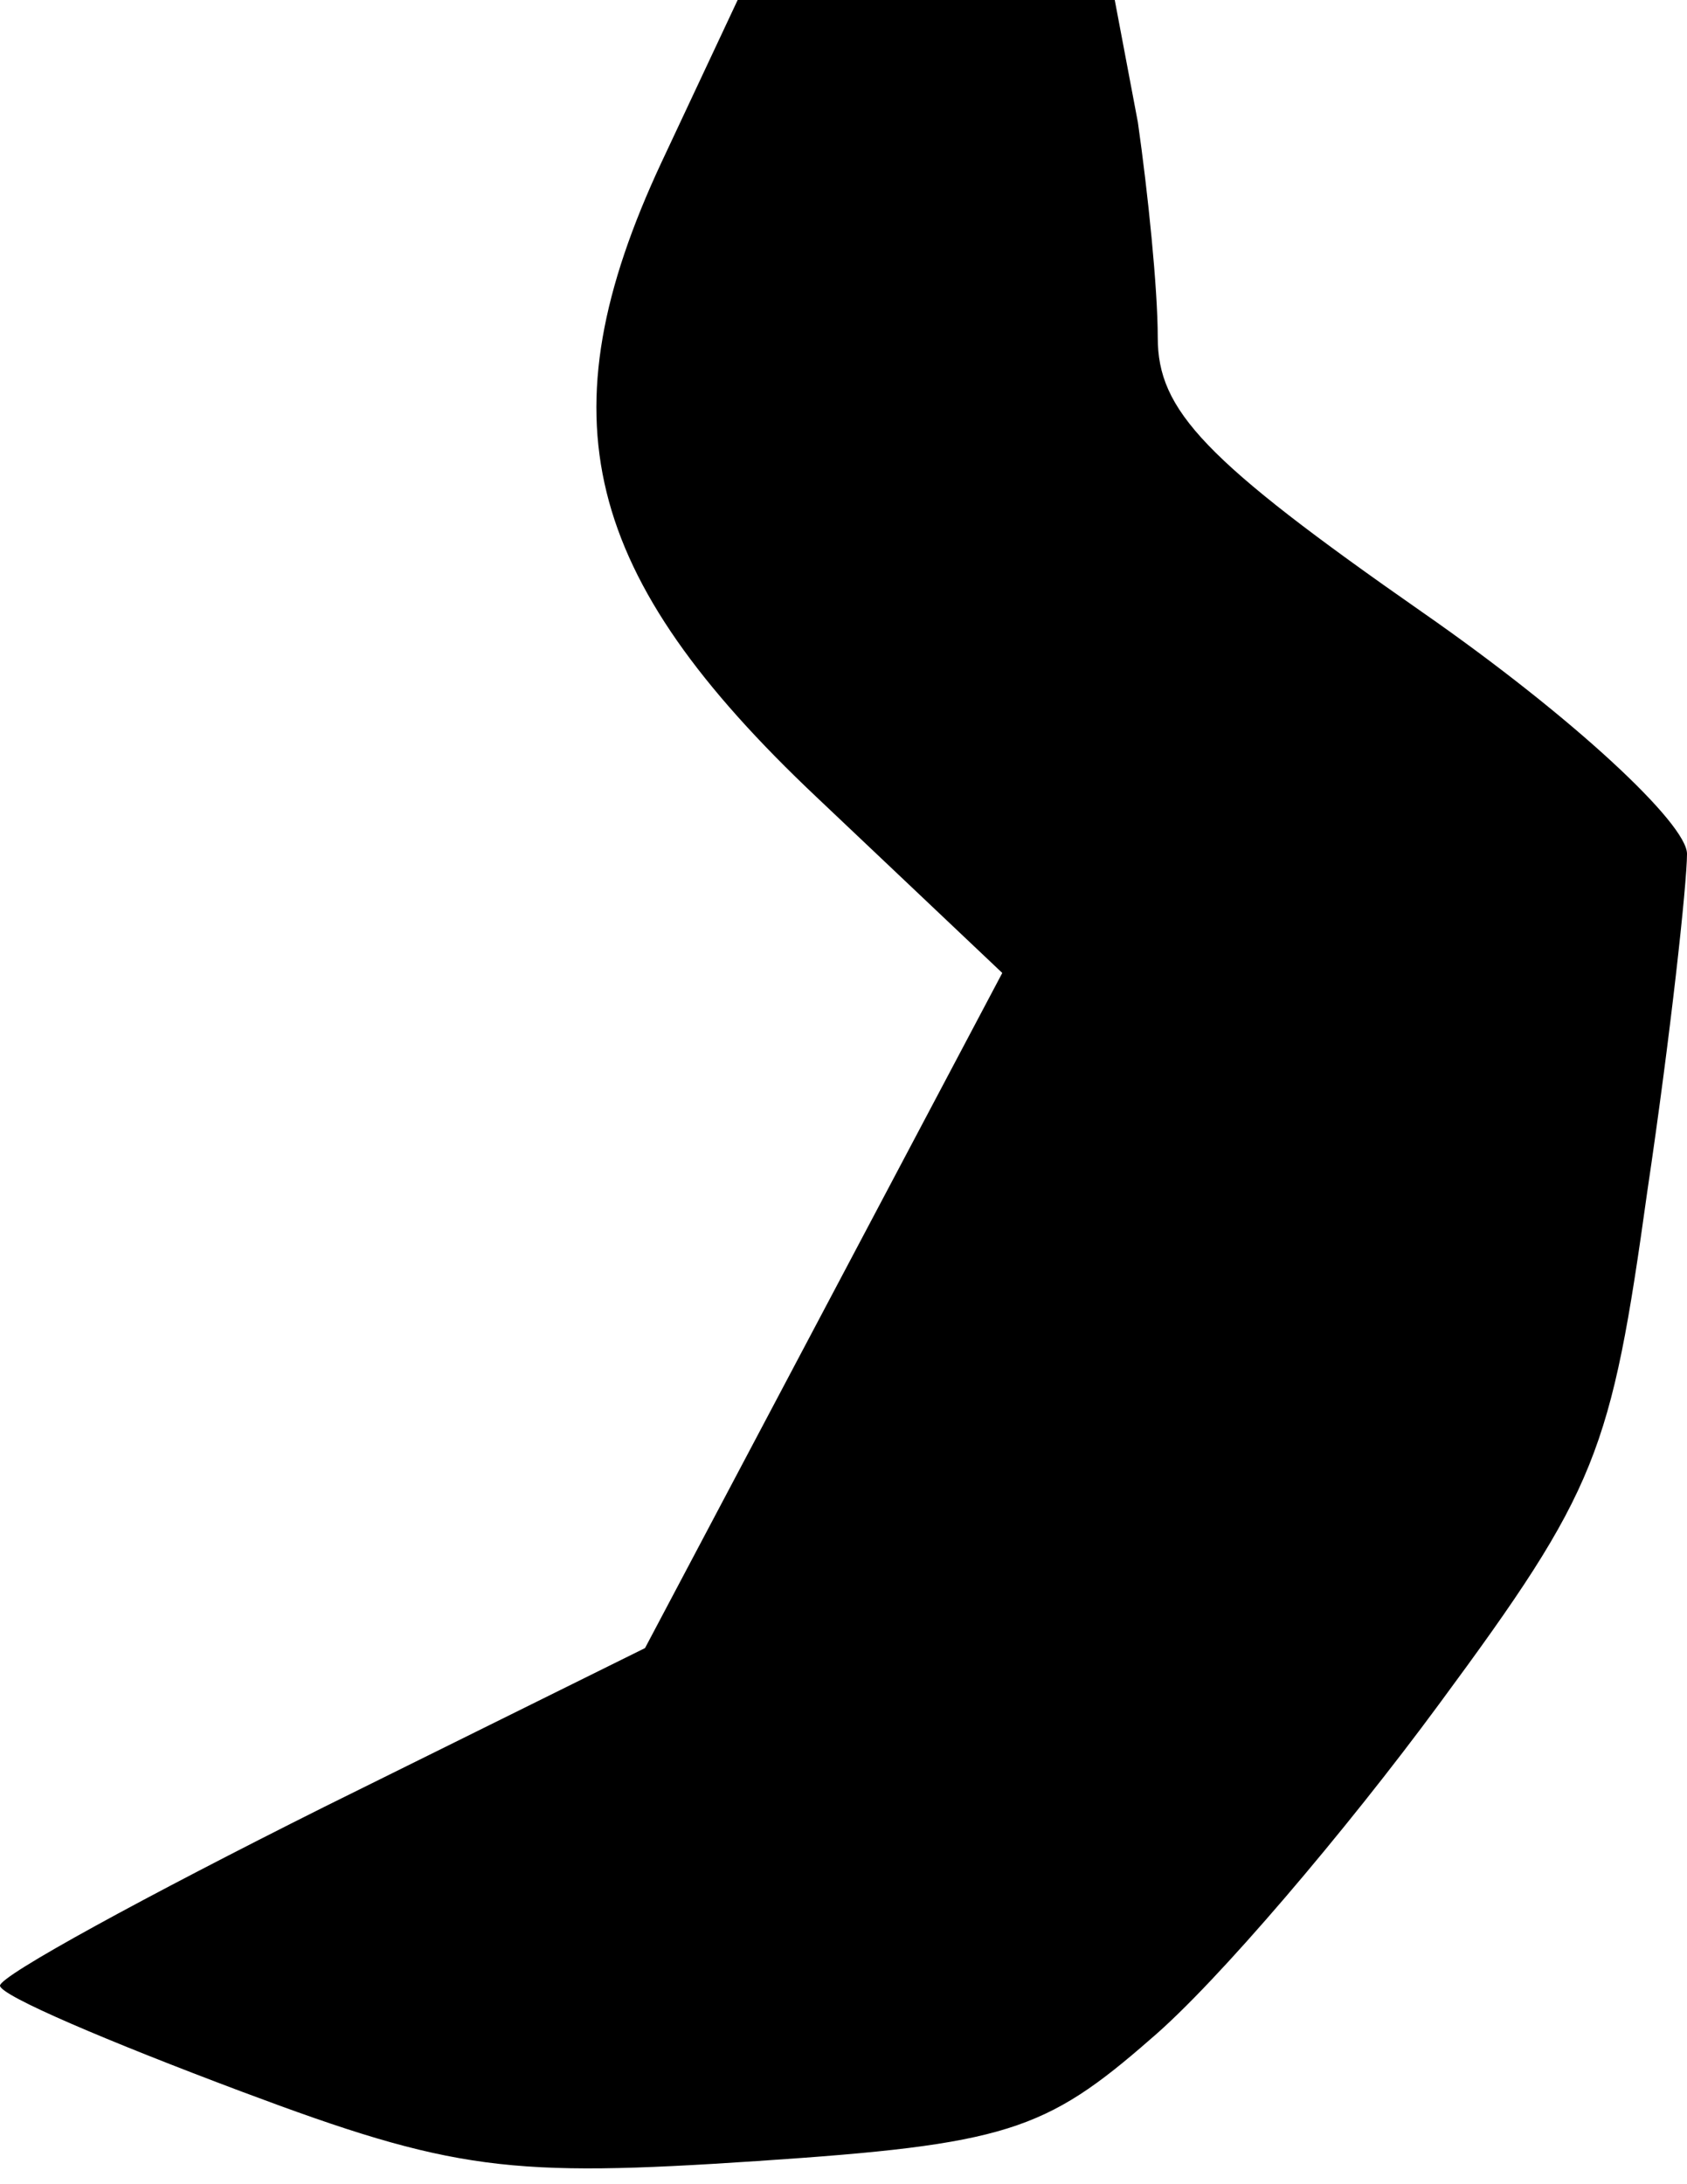 <?xml version="1.0" standalone="no"?>
<!DOCTYPE svg PUBLIC "-//W3C//DTD SVG 20010904//EN"
 "http://www.w3.org/TR/2001/REC-SVG-20010904/DTD/svg10.dtd">
<svg version="1.0" xmlns="http://www.w3.org/2000/svg"
 width="51pt" height="66pt" viewBox="0 0 51 66"
 preserveAspectRatio="xMidYMid meet">
<g transform="translate(0,66) scale(0.1,-0.1)"
fill="#000000" stroke="none">
<path fill="#000000" stroke="none" d="M200 611 c-36 -77 -24 -125 47 -192
l56 -53 -54 -102 -54 -102 -97 -48 c-54 -27 -98 -51 -98 -54 0 -3 33 -17 73
-32 64 -24 81 -26 156 -21 75 5 87 9 119 37 20 17 59 63 87 101 48 65 52 76
63 155 7 47 12 93 12 102 0 9 -34 41 -80 73 -66 46 -80 61 -80 83 0 15 -3 44
-6 65 l-7 37 -57 0 -57 0 -23 -49z"/>
</g>
</svg>
